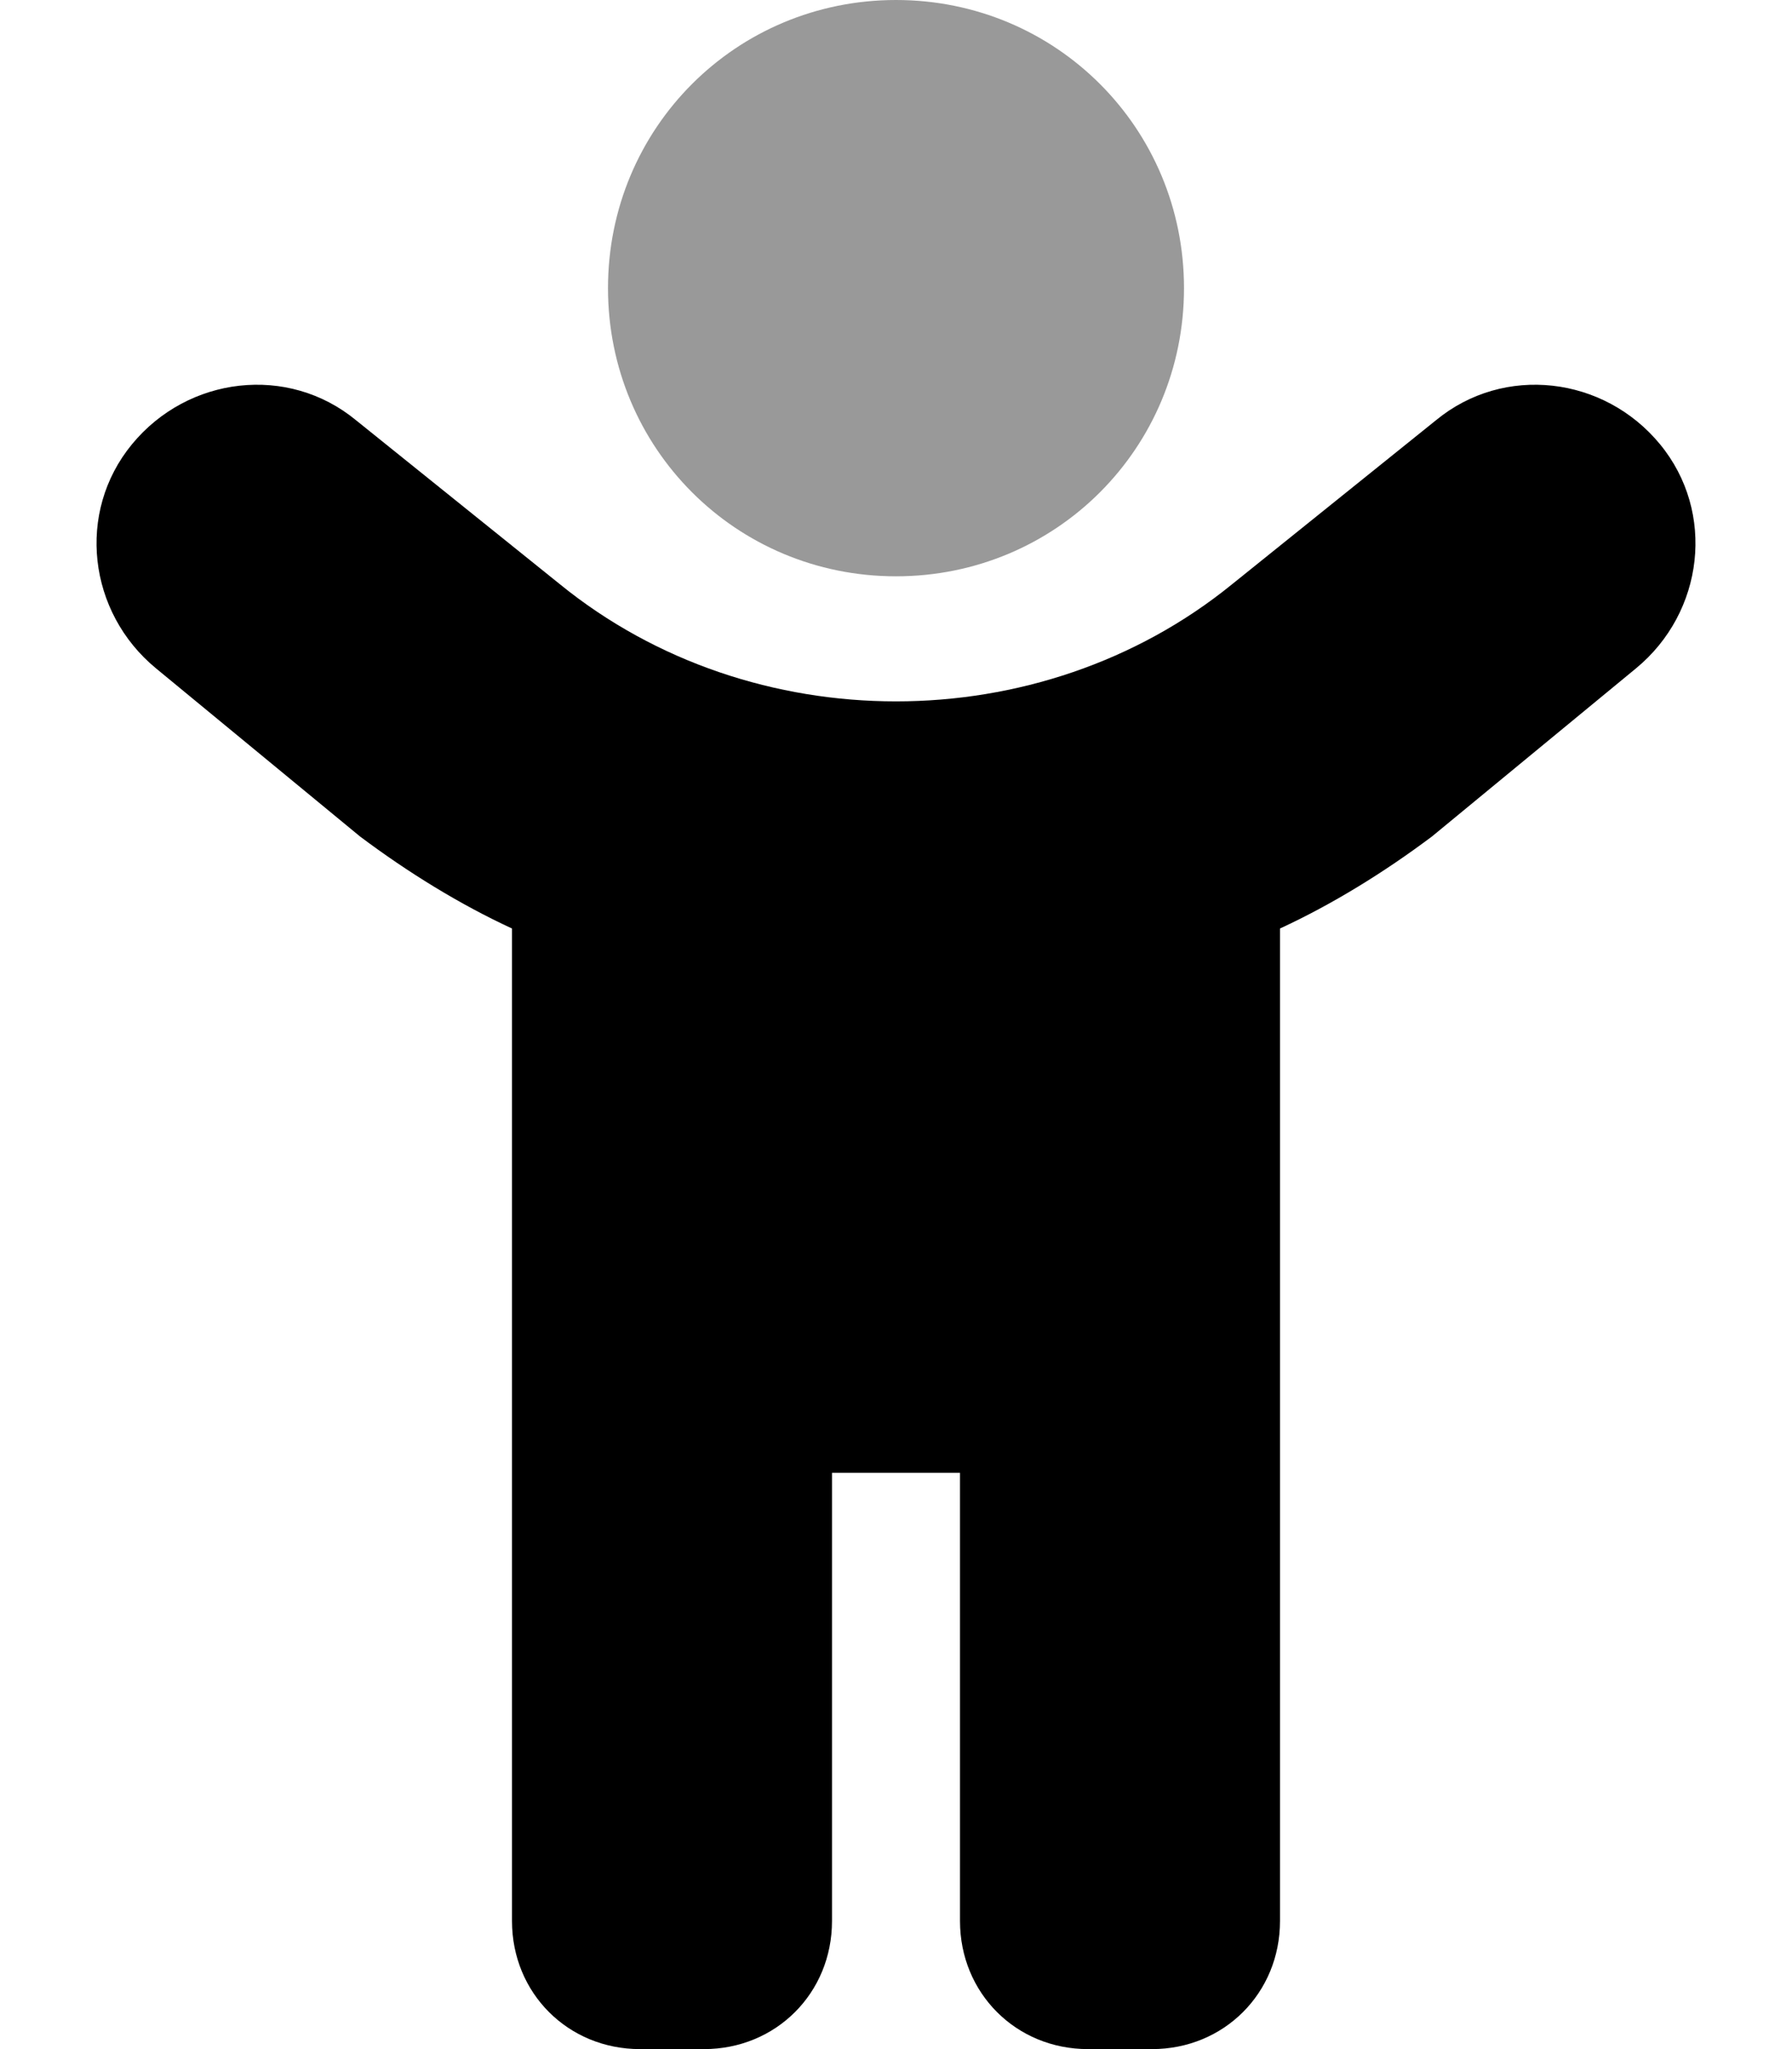 <svg xmlns="http://www.w3.org/2000/svg" viewBox="0 0 448 512"><!-- Font Awesome Pro 6.0.0-alpha1 by @fontawesome - https://fontawesome.com License - https://fontawesome.com/license (Commercial License) --><defs><style>.fa-secondary{opacity:.4}</style></defs><path d="M224 144C264 144 296 112 296 72S264 0 224 0S152 32 152 72S184 144 224 144Z" class="fa-secondary"/><path d="M415 111C401 94 376 91 359 105L308 146C260 185 188 185 140 146L89 105C72 91 47 94 33 111C19 128 22 153 39 167L90 209C102 218 115 226 128 232V480C128 498 142 512 160 512H176C194 512 208 498 208 480V368H240V480C240 498 254 512 272 512H288C306 512 320 498 320 480V232C333 226 346 218 358 209L409 167C426 153 429 128 415 111Z" class="fa-primary"/></svg>